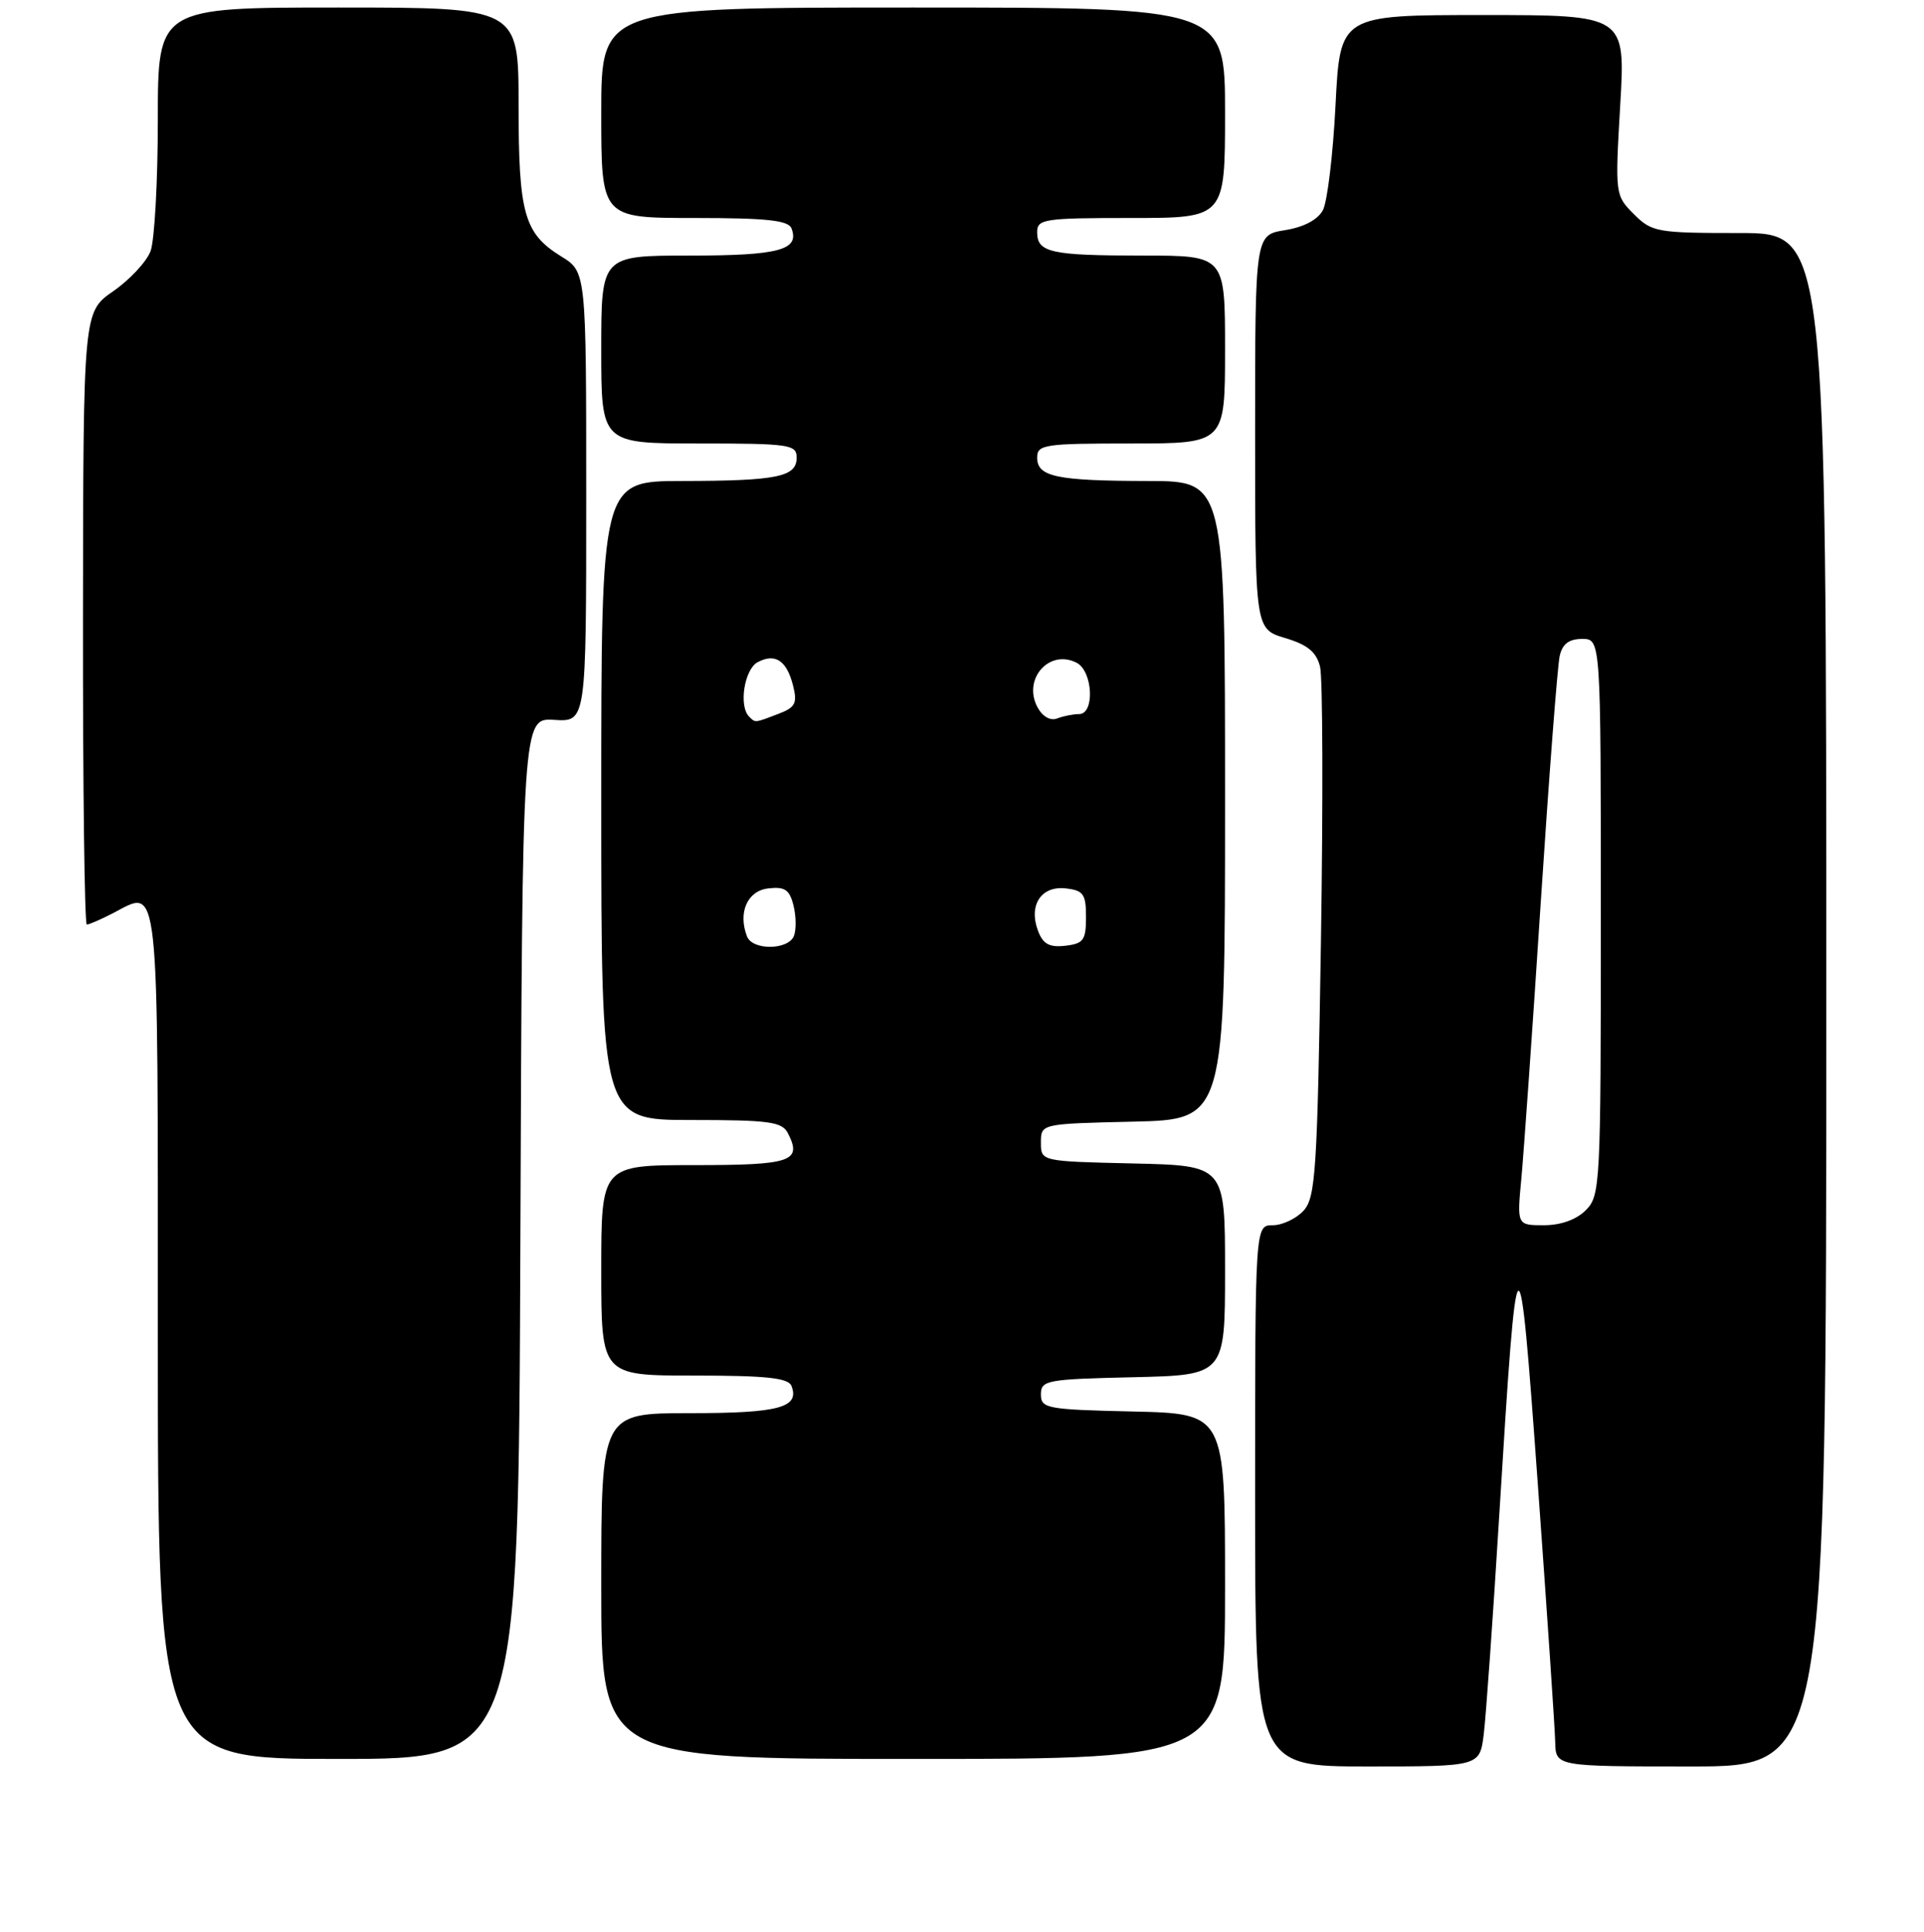 <?xml version="1.0" encoding="UTF-8" standalone="no"?>
<!DOCTYPE svg PUBLIC "-//W3C//DTD SVG 1.1//EN" "http://www.w3.org/Graphics/SVG/1.1/DTD/svg11.dtd" >
<svg xmlns="http://www.w3.org/2000/svg" xmlns:xlink="http://www.w3.org/1999/xlink" version="1.1" viewBox="0 0 256 257">
 <g >
 <path fill="currentColor"
d=" M 197.42 230.75 C 197.71 228.41 198.65 215.25 199.49 201.50 C 201.89 162.56 202.08 162.41 204.62 197.50 C 205.85 214.55 206.89 229.96 206.93 231.75 C 207.00 235.00 207.00 235.00 225.00 235.00 C 243.00 235.00 243.00 235.00 243.00 133.00 C 243.00 31.00 243.00 31.00 231.45 31.00 C 220.46 31.00 219.79 30.88 217.40 28.49 C 214.90 25.99 214.89 25.88 215.58 13.99 C 216.28 2.00 216.28 2.00 197.29 2.00 C 178.31 2.00 178.31 2.00 177.70 13.97 C 177.37 20.55 176.61 26.85 176.02 27.96 C 175.33 29.24 173.48 30.22 170.97 30.62 C 167.00 31.26 167.00 31.26 167.00 57.47 C 167.00 83.68 167.00 83.68 170.99 84.88 C 173.98 85.77 175.15 86.73 175.64 88.69 C 176.00 90.13 176.05 106.56 175.76 125.20 C 175.28 155.74 175.05 159.29 173.46 161.05 C 172.48 162.12 170.63 163.00 169.35 163.00 C 167.00 163.00 167.00 163.00 167.00 199.00 C 167.00 235.00 167.00 235.00 181.94 235.00 C 196.88 235.00 196.88 235.00 197.42 230.75 Z  M 69.24 164.75 C 69.50 95.50 69.50 95.50 73.75 95.77 C 78.00 96.04 78.00 96.04 78.00 66.10 C 78.00 36.16 78.00 36.16 74.67 34.11 C 69.73 31.05 69.00 28.46 69.00 13.95 C 69.00 1.00 69.00 1.00 45.00 1.00 C 21.00 1.00 21.00 1.00 21.00 15.93 C 21.00 24.15 20.56 32.02 20.03 33.42 C 19.49 34.83 17.26 37.22 15.07 38.74 C 11.08 41.50 11.08 41.50 11.04 82.25 C 11.02 104.66 11.25 123.00 11.55 123.00 C 11.85 123.00 13.40 122.33 14.99 121.51 C 21.29 118.25 21.00 115.52 21.00 177.61 C 21.00 234.00 21.00 234.00 44.99 234.00 C 68.99 234.00 68.99 234.00 69.24 164.75 Z  M 163.00 211.03 C 163.00 188.06 163.00 188.06 150.75 187.78 C 139.26 187.52 138.50 187.38 138.50 185.50 C 138.50 183.62 139.26 183.48 150.75 183.22 C 163.00 182.94 163.00 182.94 163.00 169.00 C 163.00 155.06 163.00 155.06 150.75 154.78 C 138.50 154.50 138.50 154.50 138.50 152.00 C 138.50 149.50 138.50 149.50 150.75 149.22 C 163.00 148.94 163.00 148.94 163.00 106.47 C 163.00 64.00 163.00 64.00 152.75 63.99 C 140.58 63.97 138.00 63.43 138.00 60.88 C 138.00 59.14 138.92 59.00 150.50 59.00 C 163.00 59.00 163.00 59.00 163.00 46.50 C 163.00 34.00 163.00 34.00 152.08 34.00 C 139.82 34.00 138.00 33.60 138.00 30.89 C 138.00 29.14 138.90 29.00 150.50 29.00 C 163.00 29.00 163.00 29.00 163.00 15.00 C 163.00 1.00 163.00 1.00 121.50 1.00 C 80.00 1.00 80.00 1.00 80.00 15.00 C 80.00 29.00 80.00 29.00 92.39 29.00 C 102.00 29.00 104.90 29.31 105.31 30.38 C 106.42 33.26 103.64 34.00 91.80 34.00 C 80.00 34.00 80.00 34.00 80.00 46.50 C 80.00 59.00 80.00 59.00 93.00 59.00 C 105.06 59.00 106.00 59.14 106.00 60.88 C 106.00 63.45 103.43 63.97 90.75 63.99 C 80.00 64.00 80.00 64.00 80.00 106.50 C 80.00 149.00 80.00 149.00 91.96 149.00 C 102.35 149.00 104.05 149.23 104.83 150.75 C 106.76 154.51 105.34 155.00 92.42 155.00 C 80.00 155.00 80.00 155.00 80.00 169.00 C 80.00 183.00 80.00 183.00 92.39 183.00 C 102.00 183.00 104.90 183.31 105.31 184.38 C 106.42 187.26 103.64 188.00 91.80 188.00 C 80.00 188.00 80.00 188.00 80.00 211.00 C 80.00 234.00 80.00 234.00 121.50 234.00 C 163.00 234.00 163.00 234.00 163.00 211.03 Z  M 202.43 156.75 C 202.75 153.31 203.92 136.78 205.01 120.00 C 206.11 103.22 207.24 88.49 207.53 87.25 C 207.89 85.66 208.76 85.00 210.52 85.00 C 213.00 85.00 213.00 85.00 213.00 122.00 C 213.00 157.67 212.93 159.07 211.00 161.00 C 209.74 162.26 207.67 163.00 205.42 163.00 C 201.84 163.00 201.84 163.00 202.43 156.75 Z  M 99.39 124.57 C 98.17 121.39 99.44 118.51 102.22 118.19 C 104.42 117.93 105.05 118.36 105.57 120.43 C 105.93 121.84 105.96 123.67 105.64 124.50 C 104.91 126.41 100.12 126.47 99.39 124.57 Z  M 138.11 123.82 C 136.83 120.41 138.54 117.81 141.82 118.19 C 144.16 118.46 144.50 118.95 144.50 122.00 C 144.50 125.08 144.17 125.54 141.74 125.82 C 139.62 126.06 138.78 125.60 138.11 123.82 Z  M 99.67 95.33 C 98.27 93.93 99.04 89.05 100.80 88.10 C 103.15 86.85 104.68 87.86 105.53 91.24 C 106.11 93.57 105.82 94.12 103.54 94.98 C 100.38 96.19 100.51 96.18 99.67 95.33 Z  M 138.04 94.08 C 136.04 90.34 139.61 86.30 143.25 88.17 C 145.42 89.28 145.69 95.00 143.58 95.00 C 142.80 95.00 141.49 95.26 140.66 95.58 C 139.75 95.93 138.71 95.33 138.04 94.08 Z "/>
</g>
</svg>